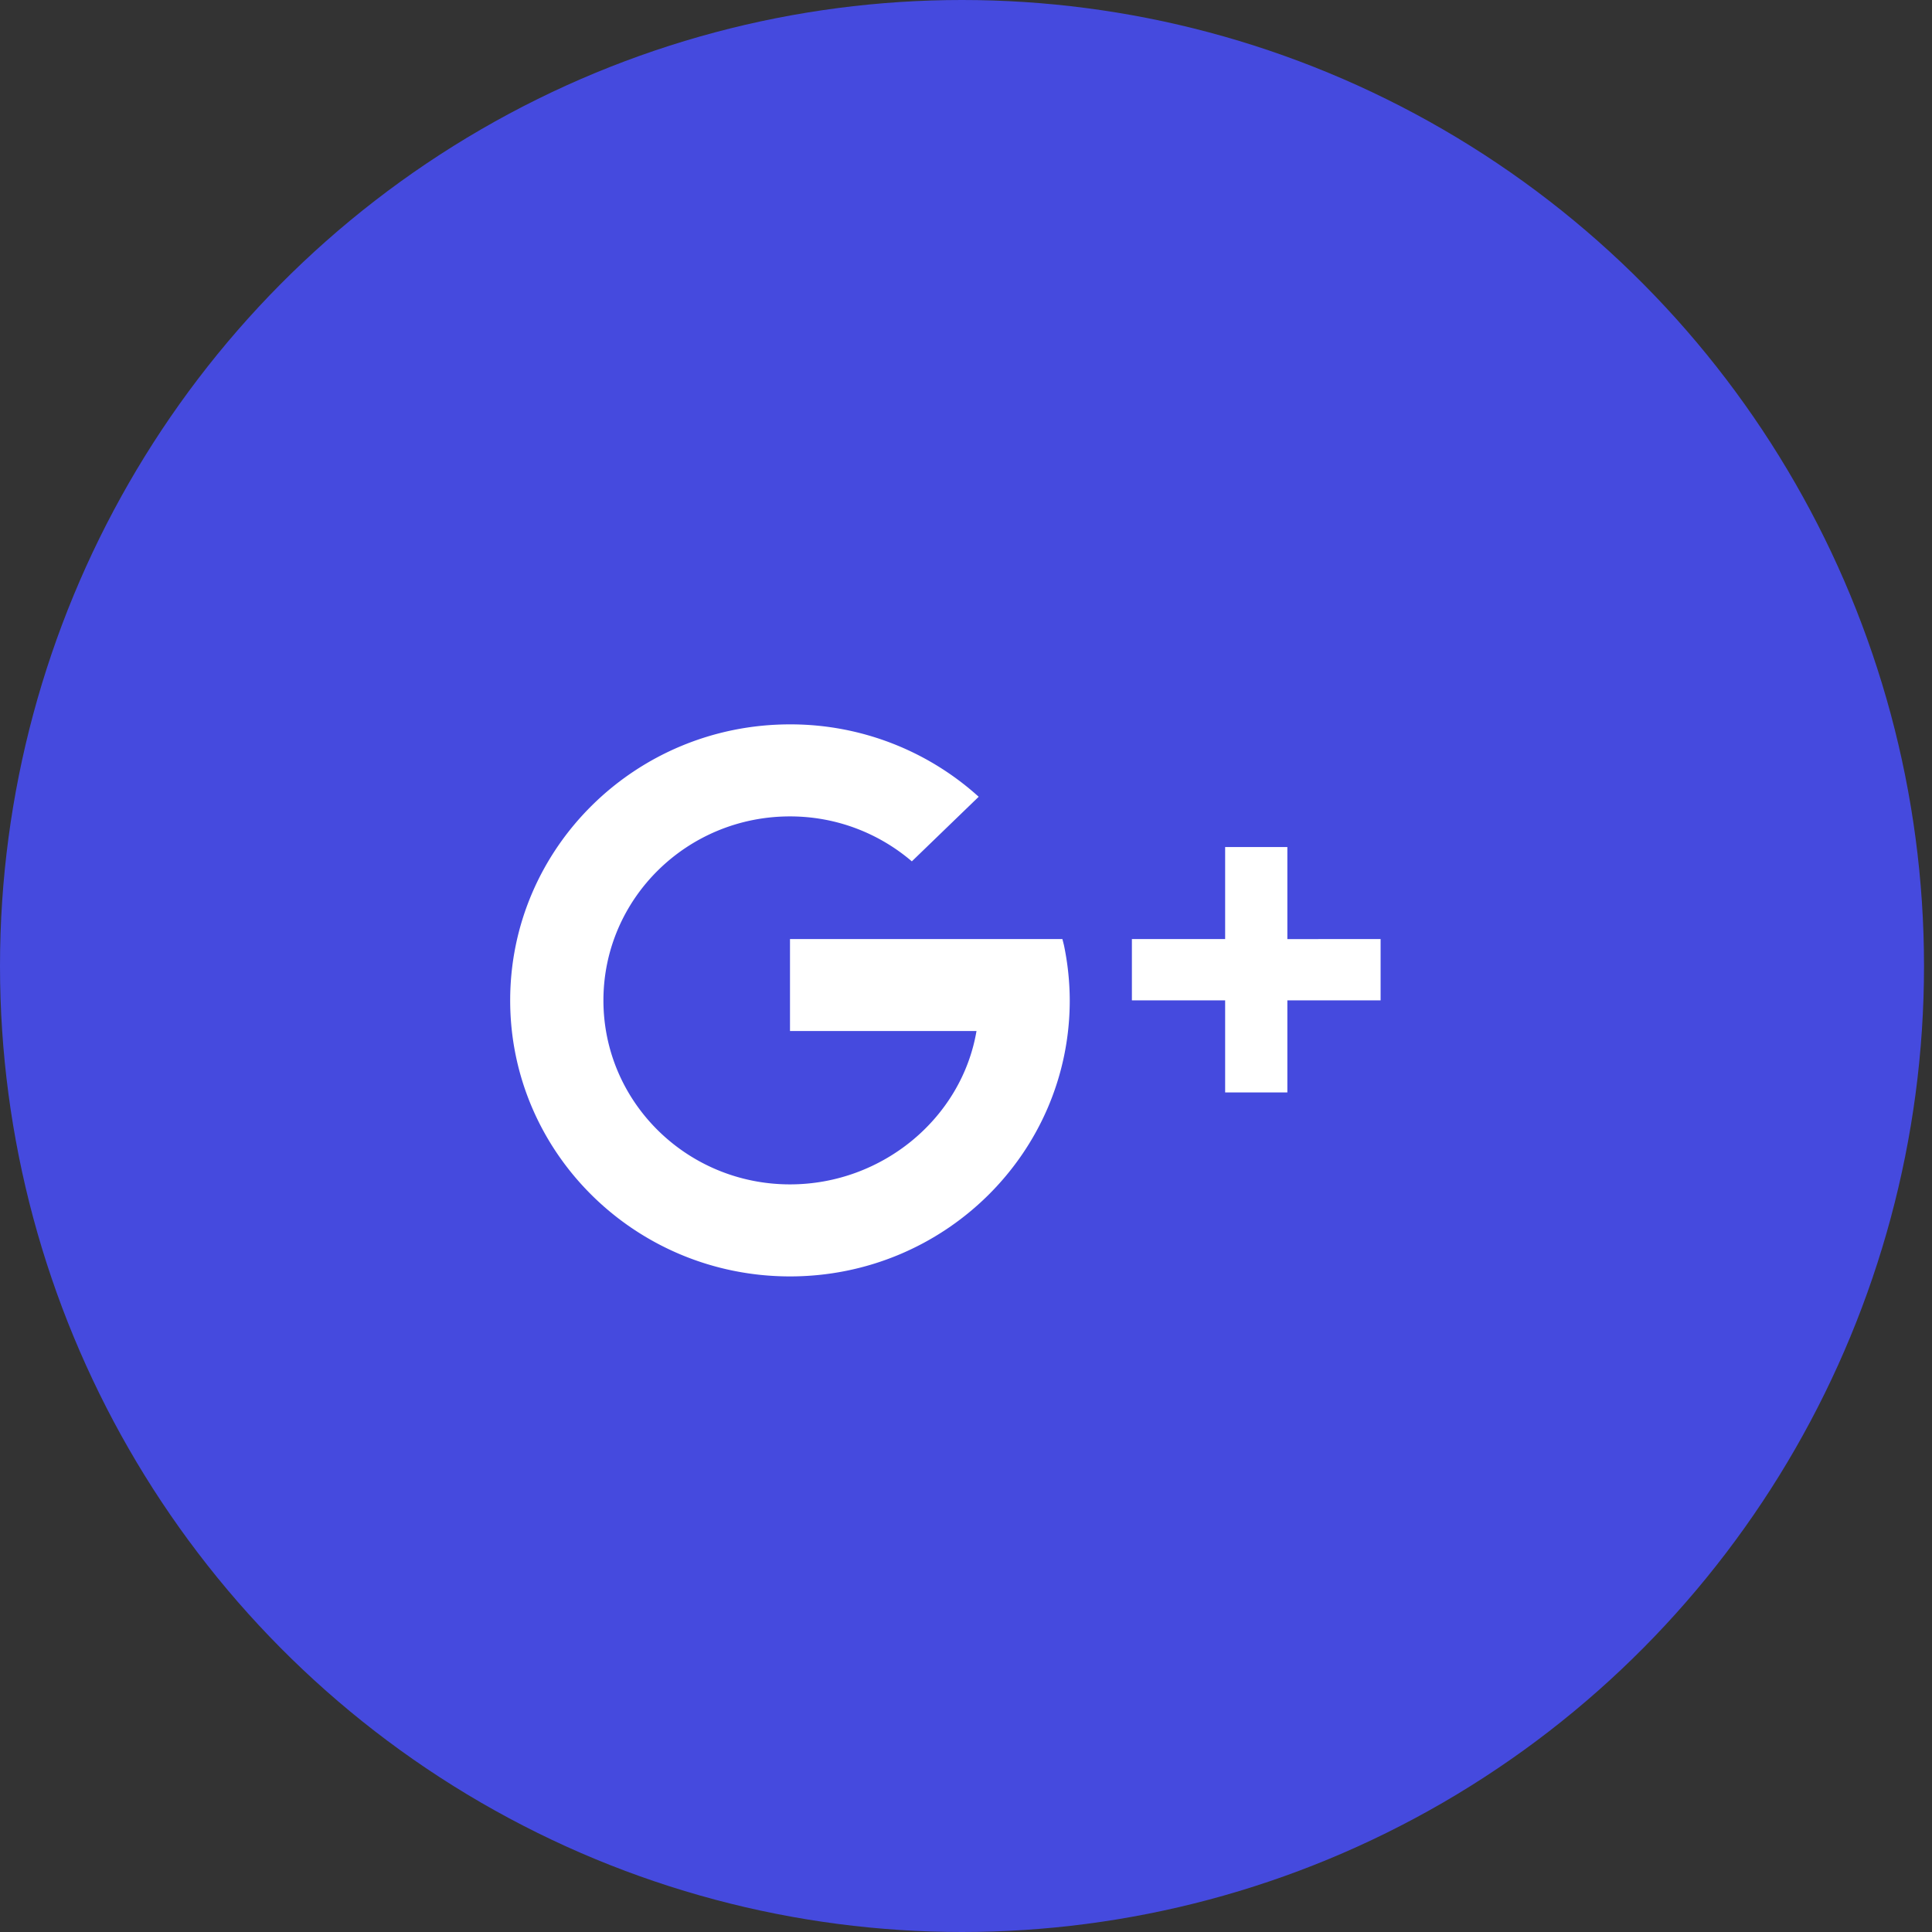 <svg xmlns="http://www.w3.org/2000/svg" width="30" height="30" viewBox="0 0 30 30">
    <rect x="0" y="0" width="30" height="30" fill="#333333" stroke="none"/>
    <g fill="none" fill-rule="evenodd">
        <ellipse cx="14.938" cy="15" fill="#454ADE" rx="14.938" ry="15"/>
        <path fill="#FFF" fill-rule="nonzero" d="M12.267 11.248c-2.4 0-4.345 1.92-4.345 4.286 0 2.367 1.946 4.286 4.345 4.286s4.344-1.92 4.344-4.286a4.26 4.26 0 0 0-.09-.857l-.024-.095h-4.23v1.428h2.896c-.23 1.352-1.462 2.381-2.896 2.381-1.6 0-2.897-1.278-2.897-2.857 0-1.578 1.296-2.857 2.897-2.857.724 0 1.384.264 1.892.698l1.038-1.003a4.357 4.357 0 0 0-2.93-1.124zM19.024 13.153v1.429h-1.448v.952h1.448v1.429h.966v-1.429h1.448v-.952H19.99v-1.429z"/>
    </g>
</svg>
